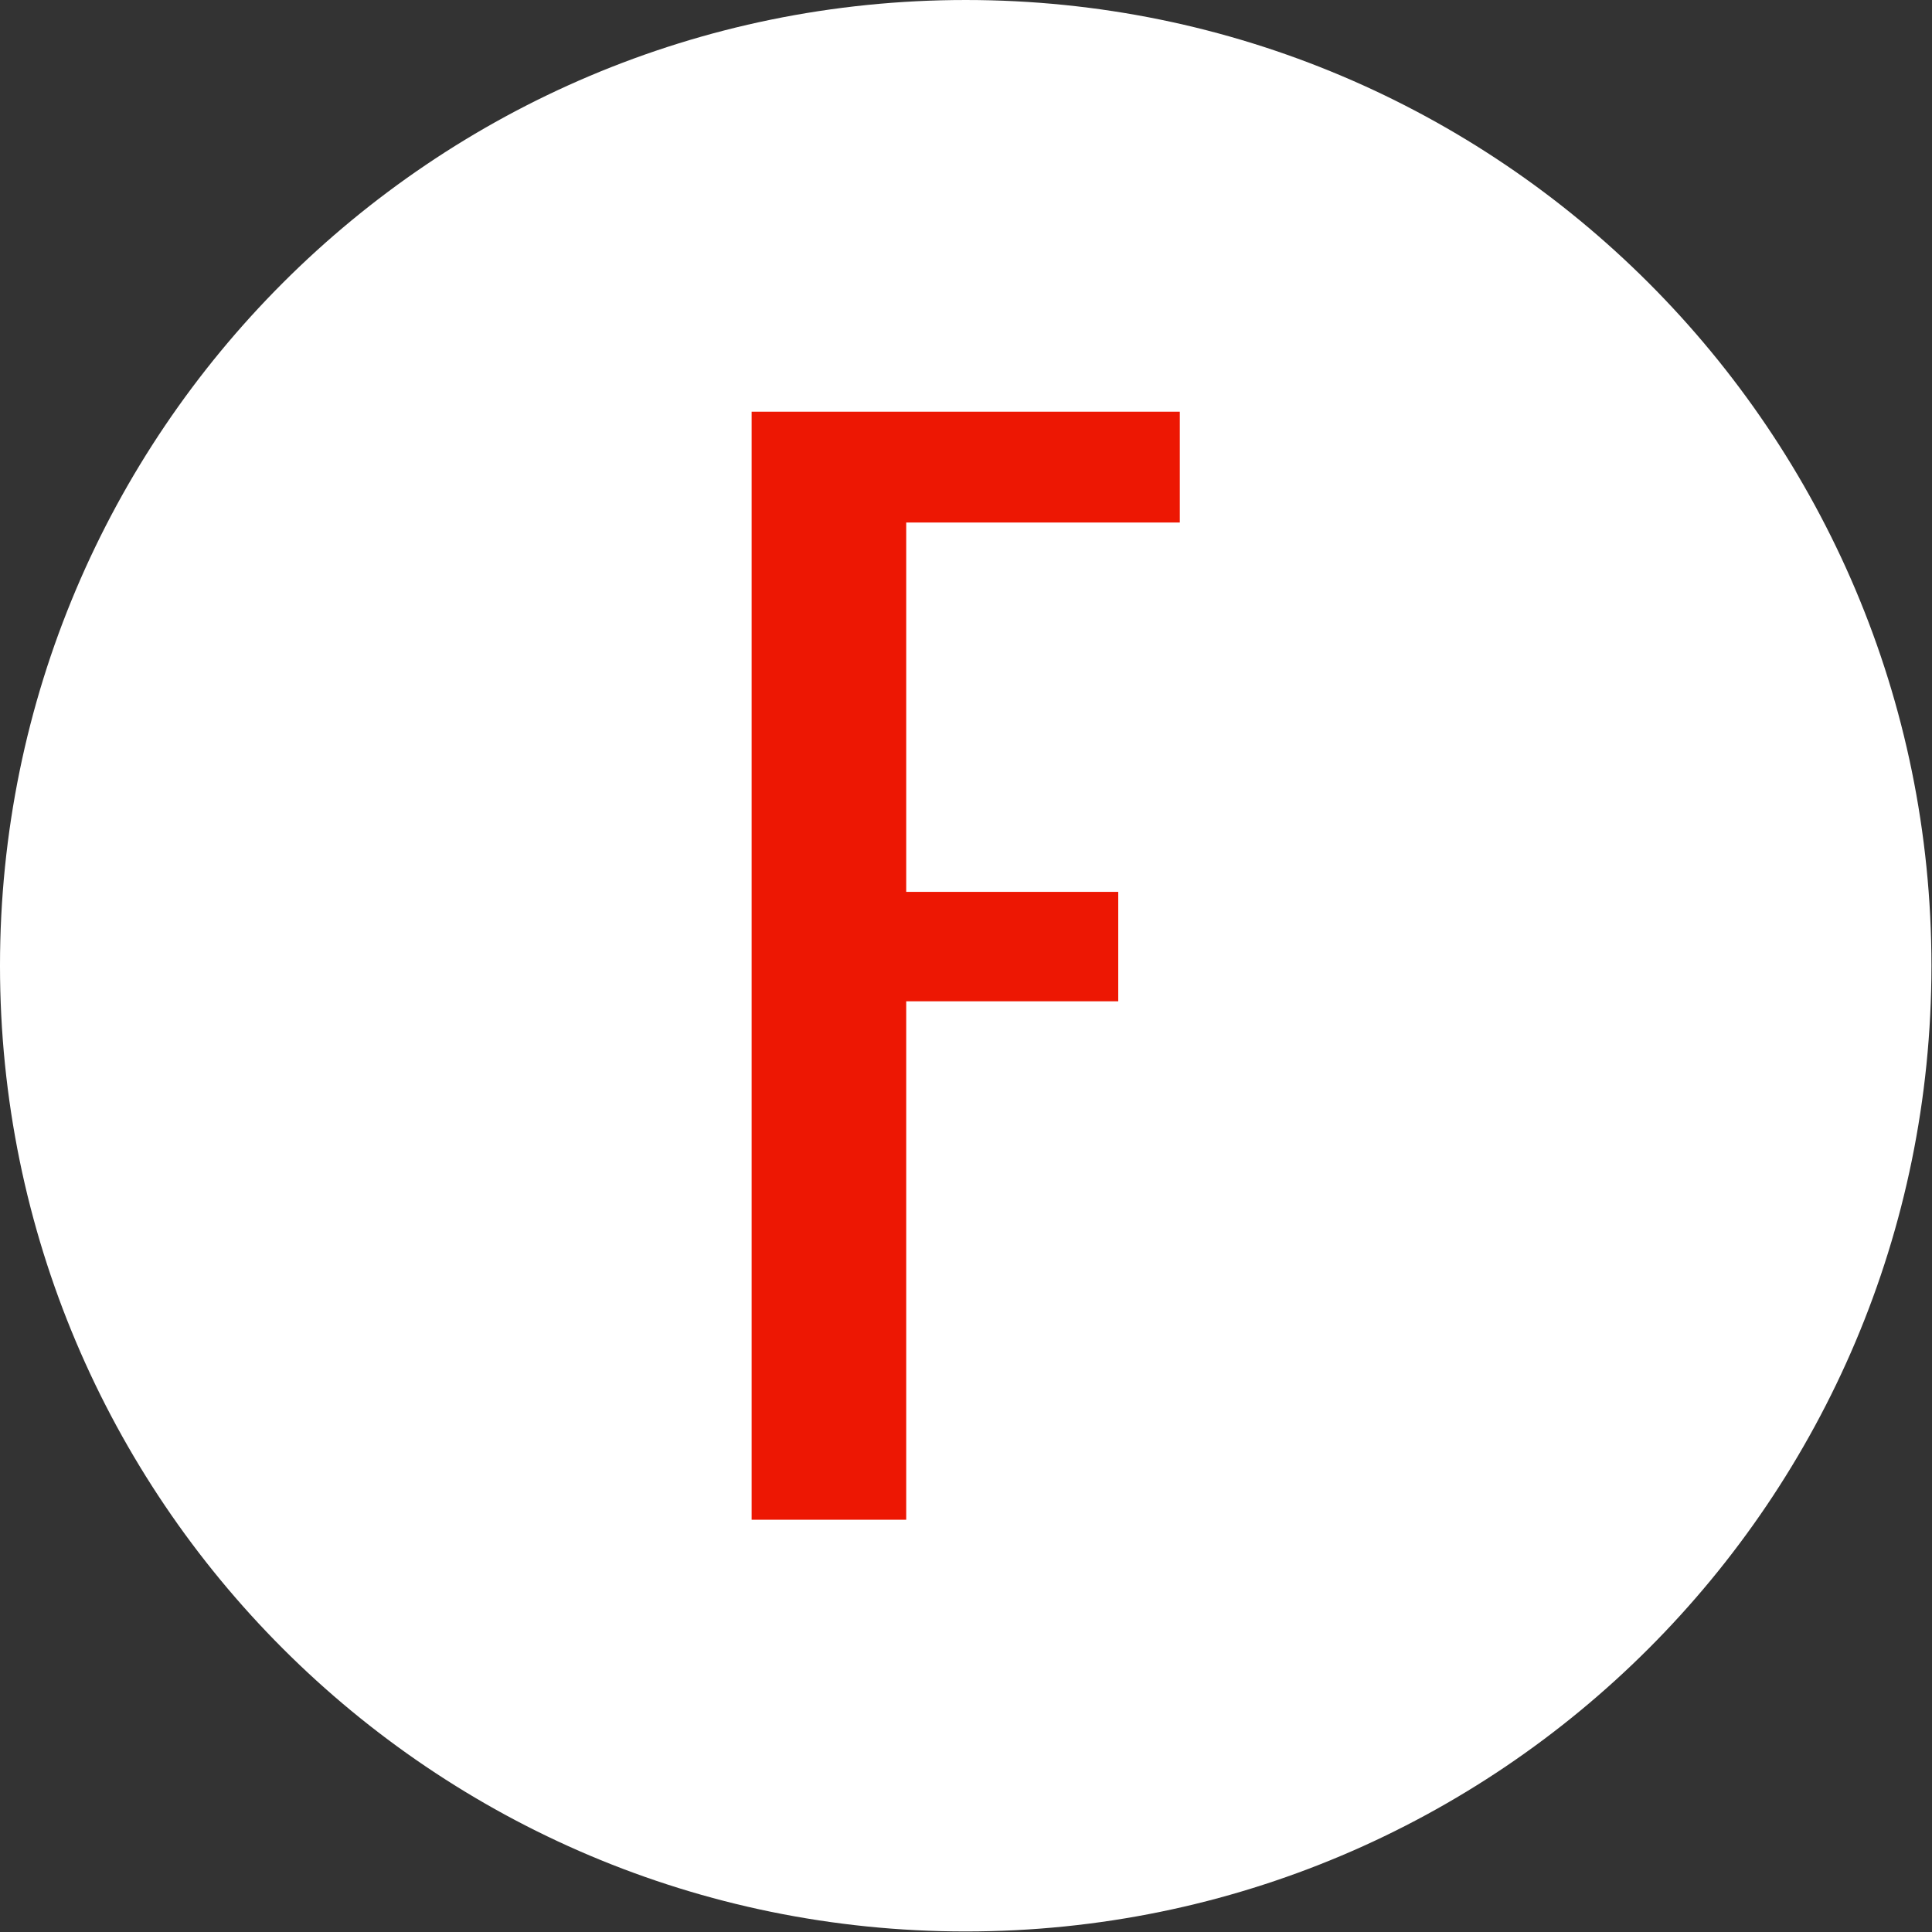 <svg xmlns="http://www.w3.org/2000/svg" version="1.1" xmlns:xlink="http://www.w3.org/1999/xlink" xmlns:svgjs="http://svgjs.dev/svgjs" width="1000" height="1000" viewBox="0 0 1000 1000"><rect x="0" y="0" width="1000" height="1000" fill="#333333" stroke="none"/><g transform="matrix(1,0,0,1,-0.142,-0.142)"><svg viewBox="0 0 334 334" data-background-color="#ed1703" preserveAspectRatio="xMidYMid meet" height="1000" width="1000" xmlns="http://www.w3.org/2000/svg" xmlns:xlink="http://www.w3.org/1999/xlink"><g id="tight-bounds" transform="matrix(1,0,0,1,0.047,0.048)"><svg viewBox="0 0 333.905 333.905" height="333.905" width="333.905"><g><svg></svg></g><g><svg viewBox="0 0 333.905 333.905" height="333.905" width="333.905"><g><path d="M0 166.952c0-92.205 74.747-166.952 166.952-166.952 92.205 0 166.952 74.747 166.953 166.952 0 92.205-74.747 166.952-166.953 166.953-92.205 0-166.952-74.747-166.952-166.953zM166.952 316.63c82.665 0 149.677-67.013 149.678-149.678 0-82.665-67.013-149.677-149.678-149.677-82.665 0-149.677 67.013-149.677 149.677 0 82.665 67.013 149.677 149.677 149.678z" data-fill-palette-color="tertiary" fill="#ffffff" stroke="transparent"></path><ellipse rx="160.274" ry="160.274" cx="166.952" cy="166.952" fill="#ffffff" stroke="transparent" stroke-width="0" fill-opacity="1" data-fill-palette-color="tertiary"></ellipse></g><g transform="matrix(1,0,0,1,129.941,71.173)"><svg viewBox="0 0 74.022 191.558" height="191.558" width="74.022"><g><svg viewBox="0 0 74.022 191.558" height="191.558" width="74.022"><g><svg viewBox="0 0 74.022 191.558" height="191.558" width="74.022"><g id="textblocktransform"><svg viewBox="0 0 74.022 191.558" height="191.558" width="74.022" id="textblock"><g><svg viewBox="0 0 74.022 191.558" height="191.558" width="74.022"><g transform="matrix(1,0,0,1,0,0)"><svg width="74.022" viewBox="3.15 -40.5 15.65 40.5" height="191.558" data-palette-color="#ed1703"><path d="M8.8 0L3.15 0 3.15-40.5 18.8-40.5 18.8-36.45 8.8-36.45 8.8-22.95 16.55-22.95 16.55-18.95 8.8-18.95 8.8 0Z" opacity="1" transform="matrix(1,0,0,1,0,0)" fill="#ed1703" class="wordmark-text-0" data-fill-palette-color="quaternary" id="text-0"></path></svg></g></svg></g></svg></g></svg></g></svg></g></svg></g></svg></g><defs></defs></svg><rect width="333.905" height="333.905" fill="none" stroke="none" visibility="hidden"></rect></g></svg></g></svg>